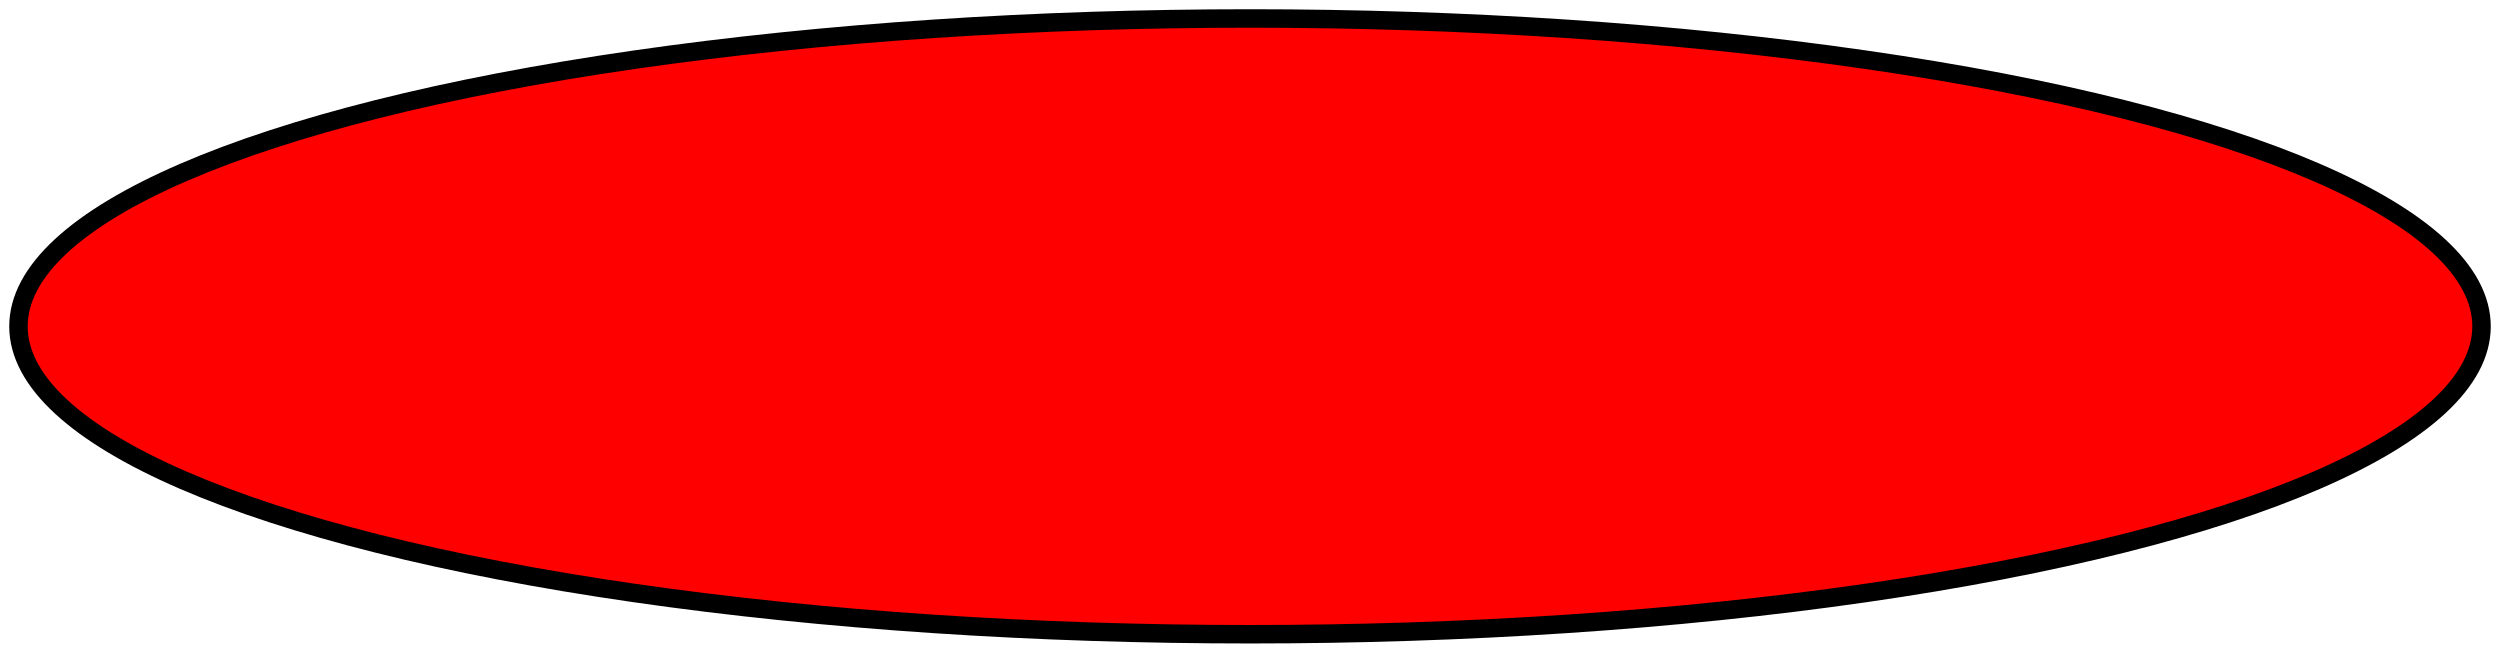 <?xml version="1.0" encoding="utf-8"?>
<!DOCTYPE svg PUBLIC "-//W3C//DTD SVG 1.1//EN" "http://www.w3.org/Graphics/SVG/1.1/DTD/svg11.dtd">
<svg version="1.1" id="homeElementChalk" xmlns="http://www.w3.org/2000/svg"
     xmlns:xlink="http://www.w3.org/1999/xlink"
     viewBox="0 0 406 106"
     xml:space="preserve">
  <filter id="nasty-glow">
    <feColorMatrix type="matrix" values=
      "0 0 0 0   0
       0 0 0 0.9 0
       0 0 0 0.9 0
       0 0 0 1   0"/>
    <feGaussianBlur stdDeviation="10.5" result="coloredBlur"/>
    <feMerge>
      <feMergeNode in="coloredBlur"/>
      <feMergeNode in="SourceGraphic"/>
    </feMerge>
  </filter>
  <ellipse cx="203" cy="53" rx="200" ry="50" stroke="black" stroke-width="3" fill="red" style="filter: url(#nasty-glow)" />
</svg>

